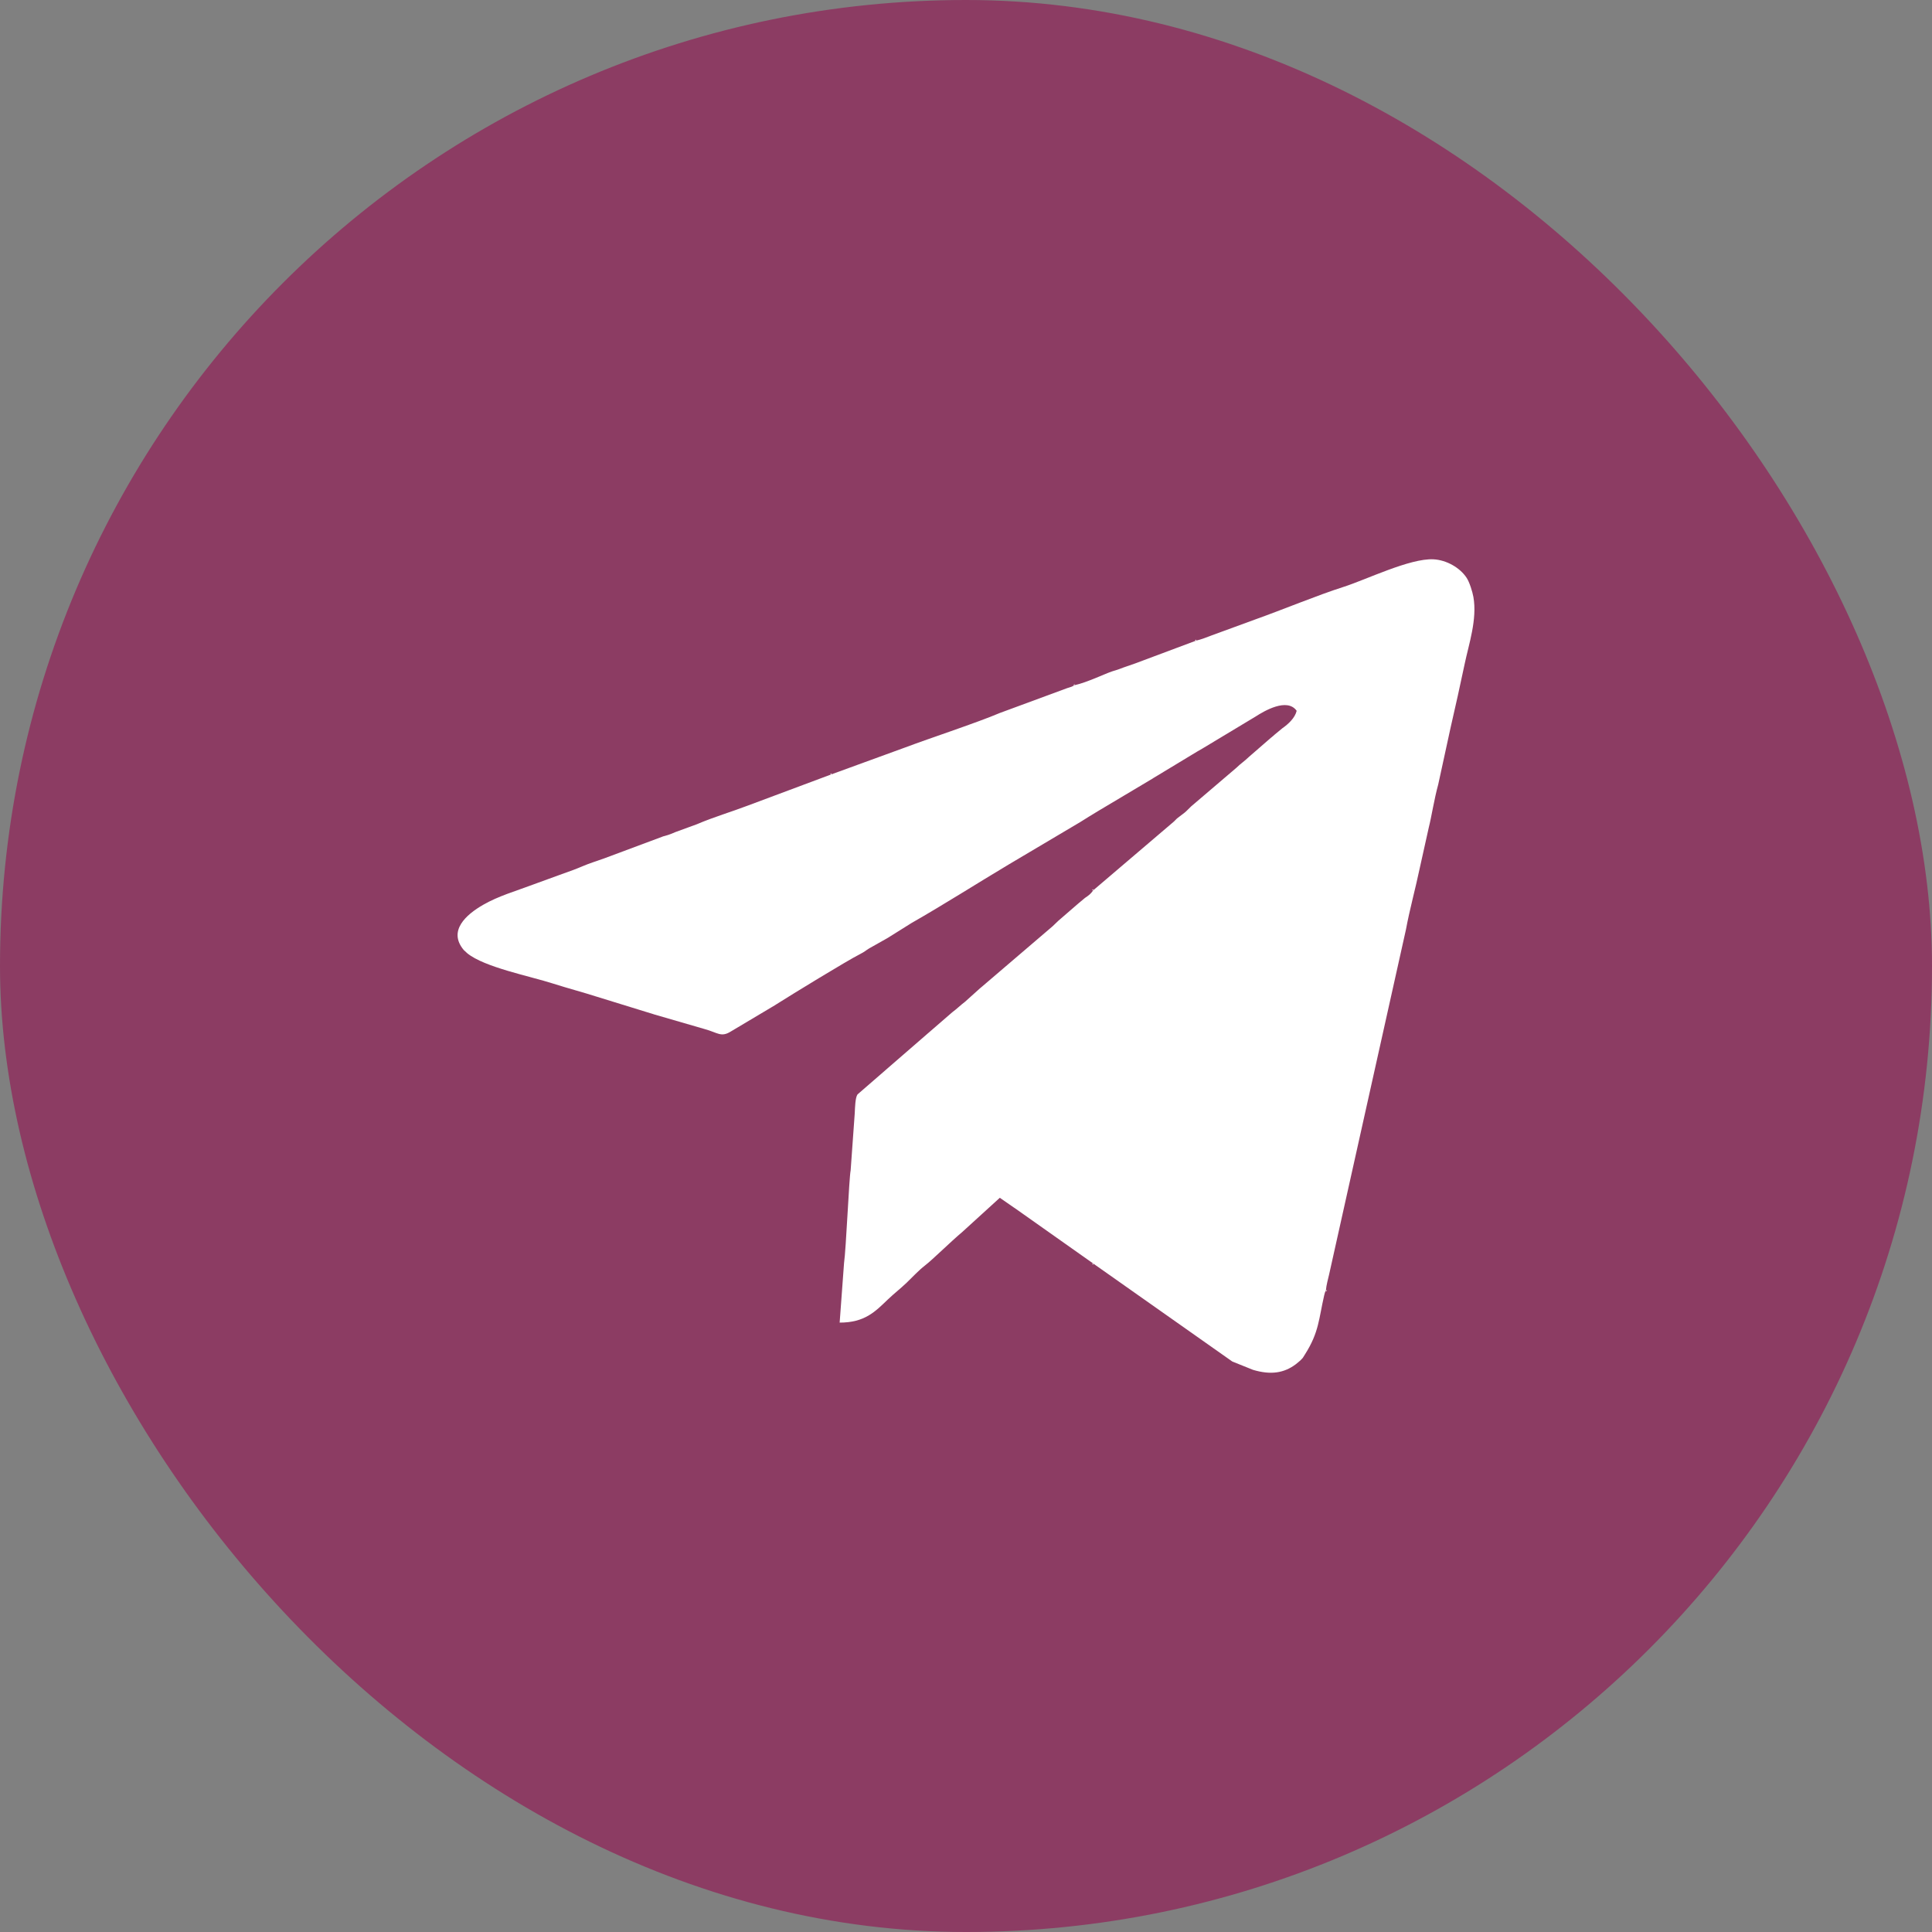 <svg width="38" height="38" viewBox="0 0 38 38" fill="none" xmlns="http://www.w3.org/2000/svg">
<rect x="0" y="0" width="38" height="38" fill="#808080" stroke="none"/>
<g clip-path="url(#clip0_167_56)">
<rect width="38" height="38" rx="19" fill="#8C3C63"/>
<path fill-rule="evenodd" clip-rule="evenodd" d="M23.527 12.6L22.322 13.051C22.208 13.093 22.131 13.114 22.02 13.158C21.966 13.178 21.914 13.193 21.88 13.203C21.743 13.247 21.388 13.421 21.136 13.477C21.131 13.48 21.124 13.479 21.122 13.485L21.076 13.507C21.045 13.519 21.021 13.524 20.989 13.535L19.664 14.024C19.215 14.215 18.3 14.515 17.808 14.7L16.354 15.23L14.719 15.841C14.392 15.966 14.031 16.072 13.706 16.212L13.29 16.364C13.203 16.399 13.18 16.413 13.079 16.441C13.073 16.442 13.045 16.449 13.041 16.451C13.038 16.452 13.032 16.455 13.029 16.456L11.882 16.884C11.739 16.936 11.601 16.977 11.465 17.035C11.323 17.096 11.206 17.137 11.054 17.191L10.472 17.403C10.141 17.528 9.81 17.621 9.504 17.796C9.168 17.989 8.806 18.308 9.121 18.685L9.191 18.75C9.531 19.026 10.412 19.196 10.886 19.348C11.174 19.44 11.448 19.511 11.742 19.605L12.857 19.949C12.859 19.95 12.866 19.953 12.869 19.953L13.858 20.24C14.118 20.311 14.181 20.408 14.373 20.289L15.236 19.775C15.261 19.76 15.249 19.766 15.277 19.749C15.572 19.562 16.649 18.902 16.914 18.767C17.007 18.72 17.016 18.703 17.095 18.654L17.439 18.46C17.441 18.459 17.447 18.456 17.449 18.454C17.452 18.453 17.458 18.45 17.46 18.448L17.928 18.155C18.574 17.786 19.203 17.384 19.844 17.001L21.247 16.169C21.368 16.094 21.475 16.025 21.597 15.953L22.671 15.313C22.675 15.31 22.68 15.306 22.684 15.304L23.458 14.836C23.517 14.799 23.583 14.761 23.643 14.727L24.7 14.091C24.861 13.987 25.317 13.716 25.504 13.981C25.47 14.121 25.341 14.241 25.222 14.324L25.073 14.447C25.047 14.472 25.041 14.475 25.013 14.499C25.009 14.502 25.004 14.506 25 14.509L24.567 14.885C24.478 14.972 24.405 15.016 24.315 15.104L23.429 15.86C23.381 15.904 23.352 15.94 23.303 15.981L23.15 16.098C23.13 16.118 23.138 16.112 23.116 16.132C23.1 16.148 23.105 16.145 23.082 16.165L21.504 17.51C21.448 17.589 21.411 17.613 21.34 17.661L21.218 17.763C21.214 17.766 21.209 17.771 21.206 17.773L20.82 18.107C20.775 18.146 20.75 18.177 20.705 18.217L19.324 19.398C19.318 19.402 19.304 19.414 19.299 19.419C19.295 19.421 19.29 19.426 19.287 19.429C19.283 19.432 19.278 19.436 19.275 19.439L18.979 19.705C18.881 19.779 18.831 19.835 18.732 19.908L18.262 20.315C18.259 20.318 18.254 20.323 18.25 20.325L16.866 21.526C16.821 21.59 16.817 21.788 16.812 21.893L16.731 23.022C16.7 23.166 16.642 24.561 16.601 24.846L16.515 26.014C17.01 26.014 17.214 25.798 17.463 25.559C17.59 25.438 17.704 25.352 17.832 25.23C17.941 25.125 18.076 24.98 18.19 24.893C18.343 24.776 18.688 24.432 18.924 24.234L19.665 23.559L19.945 23.753C19.949 23.755 19.955 23.759 19.958 23.761L21.504 24.853L24.236 26.778C24.239 26.779 24.245 26.782 24.247 26.783L24.645 26.943C24.992 27.047 25.255 27.008 25.488 26.832C25.513 26.812 25.531 26.798 25.55 26.781C25.573 26.761 25.598 26.739 25.618 26.715C25.621 26.711 25.625 26.706 25.628 26.702L25.671 26.633C25.944 26.203 25.939 25.937 26.045 25.478C26.045 25.478 26.059 25.426 26.059 25.425L26.079 25.378C26.087 25.278 26.123 25.149 26.142 25.067L27.653 18.284C27.727 17.883 27.843 17.467 27.926 17.069L28.103 16.273C28.153 16.079 28.212 15.702 28.288 15.43L28.529 14.322C28.628 13.893 28.72 13.477 28.809 13.055C28.888 12.675 29.058 12.183 28.98 11.742C28.961 11.637 28.904 11.452 28.846 11.364C28.716 11.166 28.451 11.014 28.194 11.001C27.729 10.978 26.869 11.403 26.421 11.545C25.918 11.705 25.209 11.999 24.696 12.181L23.833 12.497C23.745 12.532 23.615 12.581 23.527 12.6Z" fill="white"/>
<path fill-rule="evenodd" clip-rule="evenodd" d="M23.527 12.6V12.579L23.5 12.597L23.527 12.6Z" fill="white"/>
<path fill-rule="evenodd" clip-rule="evenodd" d="M21.503 17.51V17.488L21.477 17.506L21.503 17.51Z" fill="white"/>
<path fill-rule="evenodd" clip-rule="evenodd" d="M26.078 25.378V25.4L26.105 25.382L26.078 25.378Z" fill="white"/>
<path fill-rule="evenodd" clip-rule="evenodd" d="M21.503 24.853H21.48L21.5 24.878L21.503 24.853Z" fill="white"/>
<path fill-rule="evenodd" clip-rule="evenodd" d="M21.136 13.477V13.456L21.109 13.474L21.136 13.477Z" fill="white"/>
<path fill-rule="evenodd" clip-rule="evenodd" d="M16.355 15.23V15.209L16.328 15.227L16.355 15.23Z" fill="white"/>
</g>
<defs>
<clipPath id="clip0_167_56">
<rect width="38" height="38" rx="19" fill="white"/>
</clipPath>
</defs>
</svg>